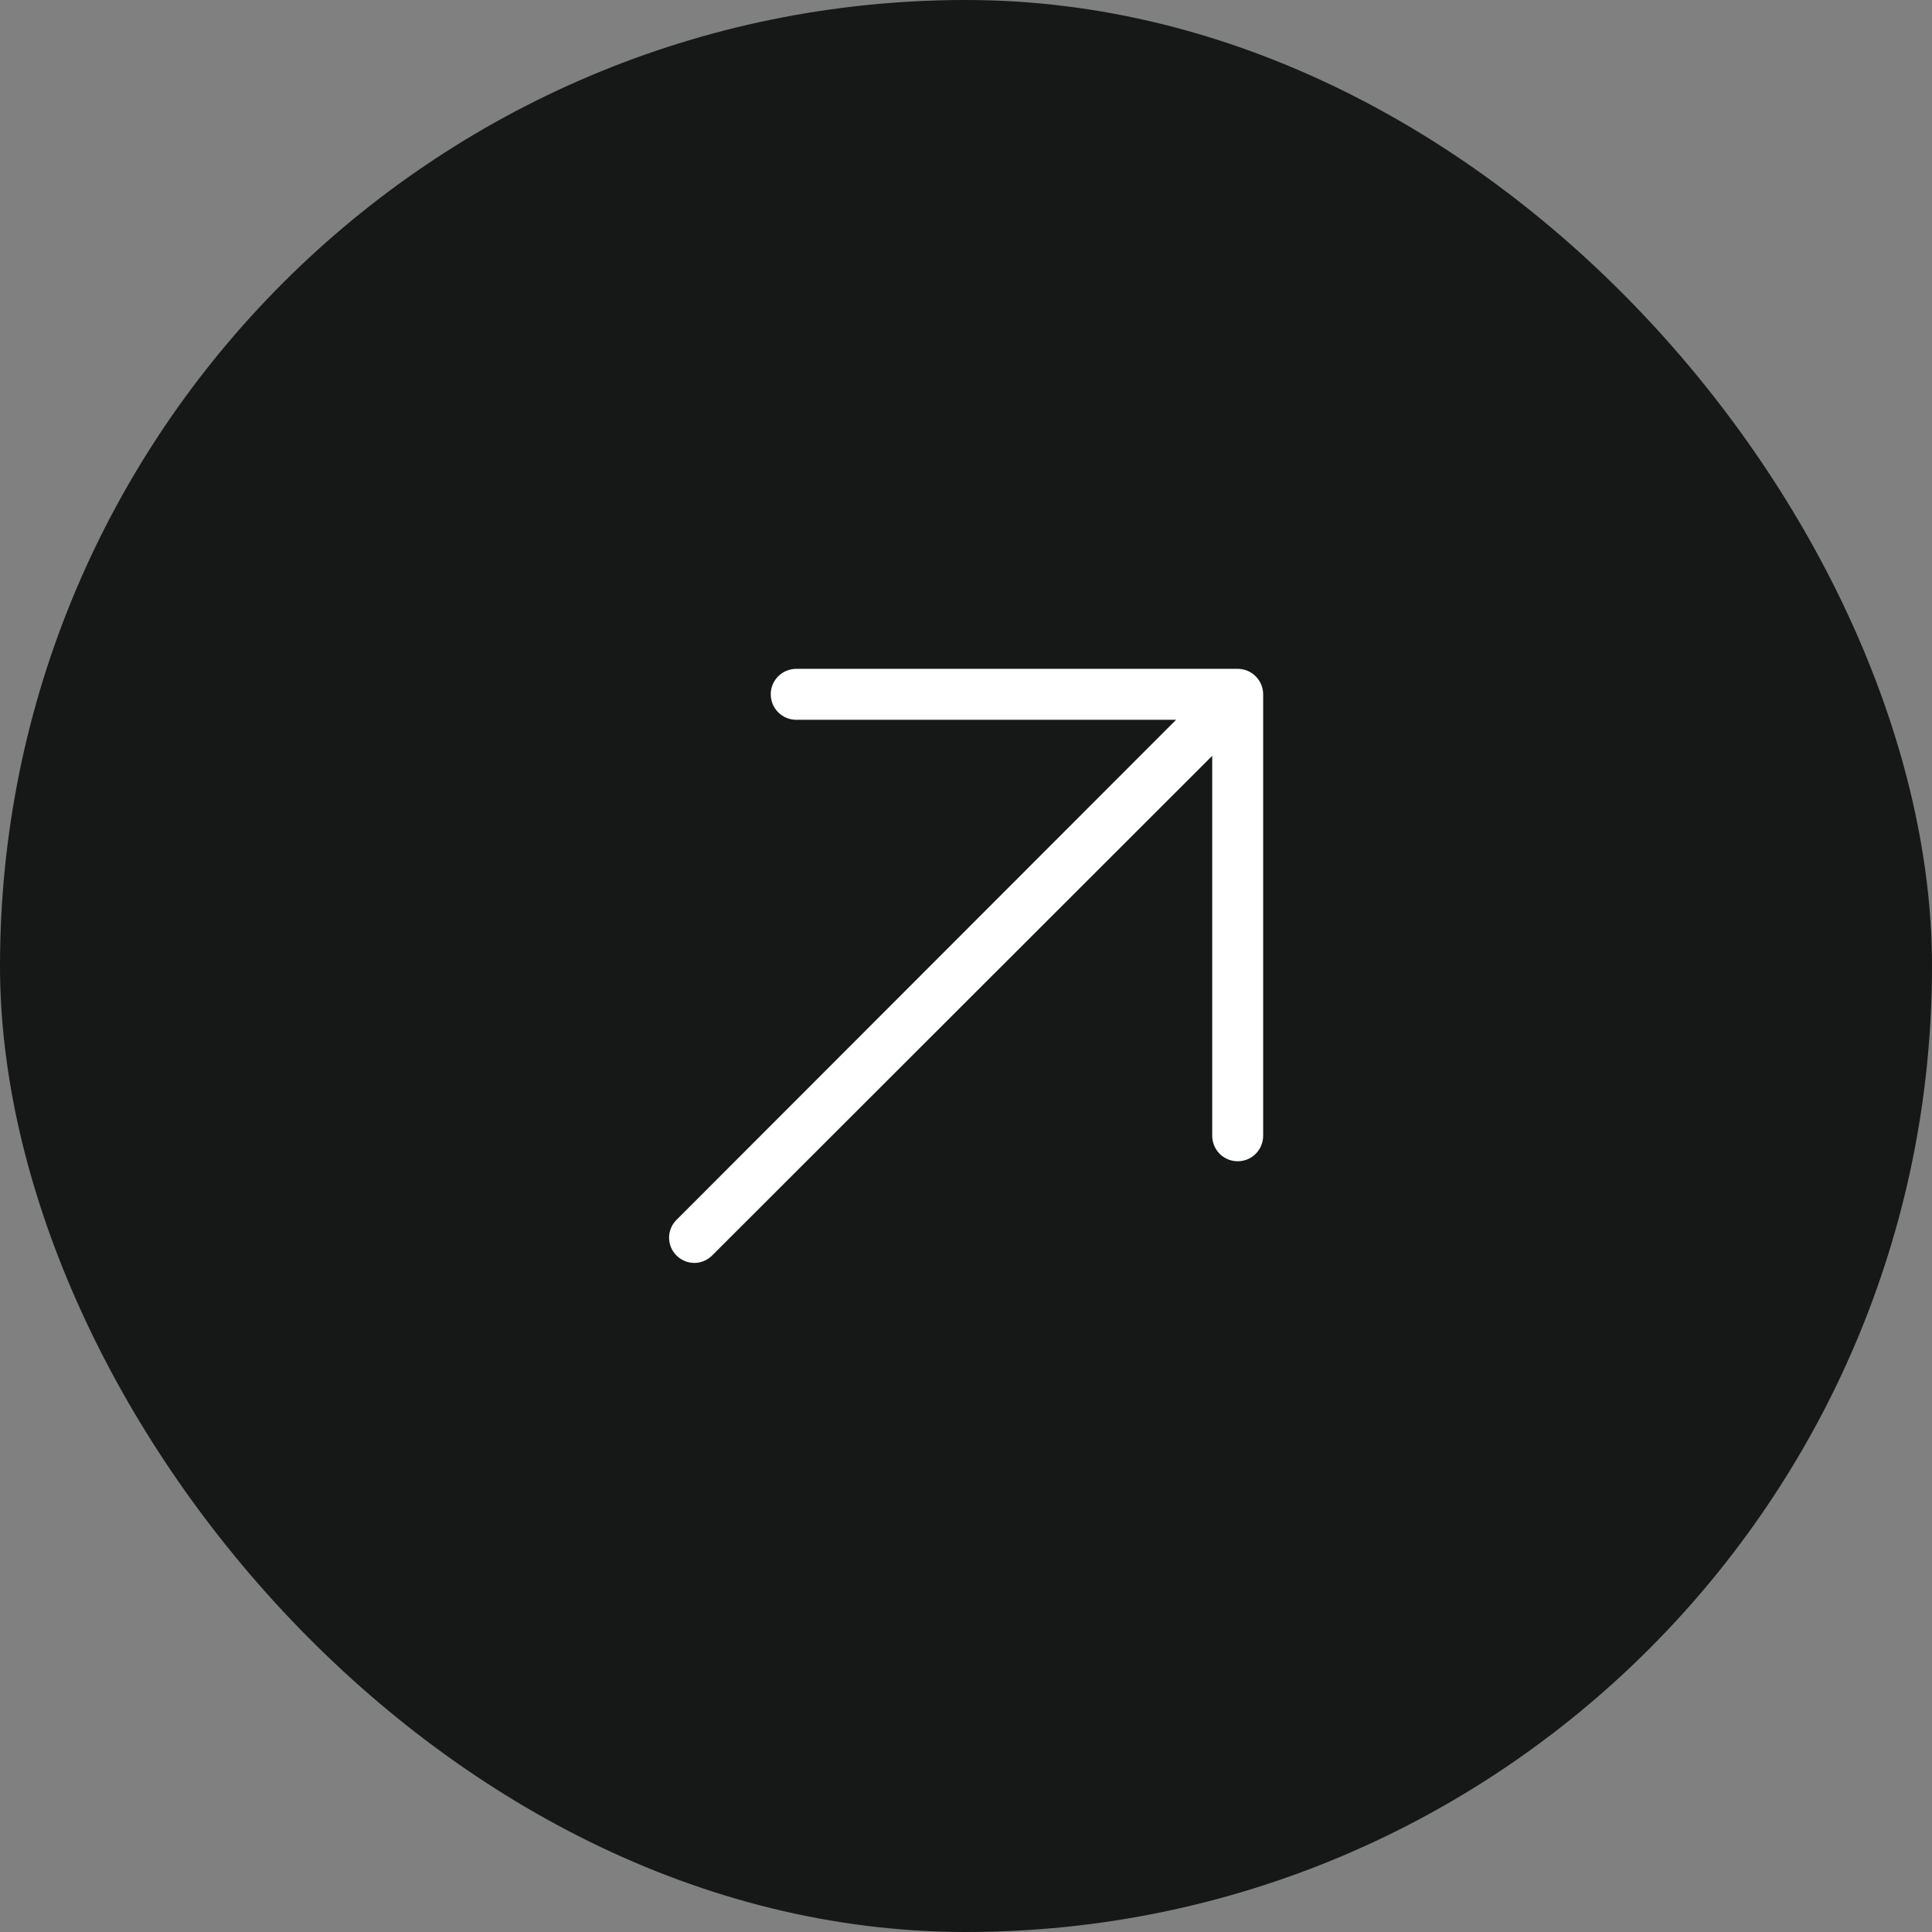 <svg width="32" height="32" viewBox="0 0 32 32" fill="none" xmlns="http://www.w3.org/2000/svg">
<rect x="0" y="0" width="32" height="32" fill="#808080" stroke="none"/>
<rect width="32" height="32" rx="16" fill="#161717"/>
<path d="M20.922 11.5V18.812C20.922 18.924 20.877 19.032 20.798 19.111C20.719 19.19 20.612 19.234 20.5 19.234C20.388 19.234 20.281 19.19 20.202 19.111C20.123 19.032 20.078 18.924 20.078 18.812V12.519L11.795 20.795C11.717 20.873 11.611 20.918 11.5 20.918C11.389 20.918 11.283 20.873 11.205 20.795C11.126 20.717 11.082 20.611 11.082 20.5C11.082 20.389 11.126 20.283 11.205 20.205L19.48 11.922H13.188C13.076 11.922 12.968 11.877 12.889 11.798C12.81 11.719 12.766 11.612 12.766 11.5C12.766 11.388 12.81 11.281 12.889 11.202C12.968 11.123 13.076 11.078 13.188 11.078H20.5C20.612 11.078 20.719 11.123 20.798 11.202C20.877 11.281 20.922 11.388 20.922 11.5Z" fill="white"/>
</svg>
